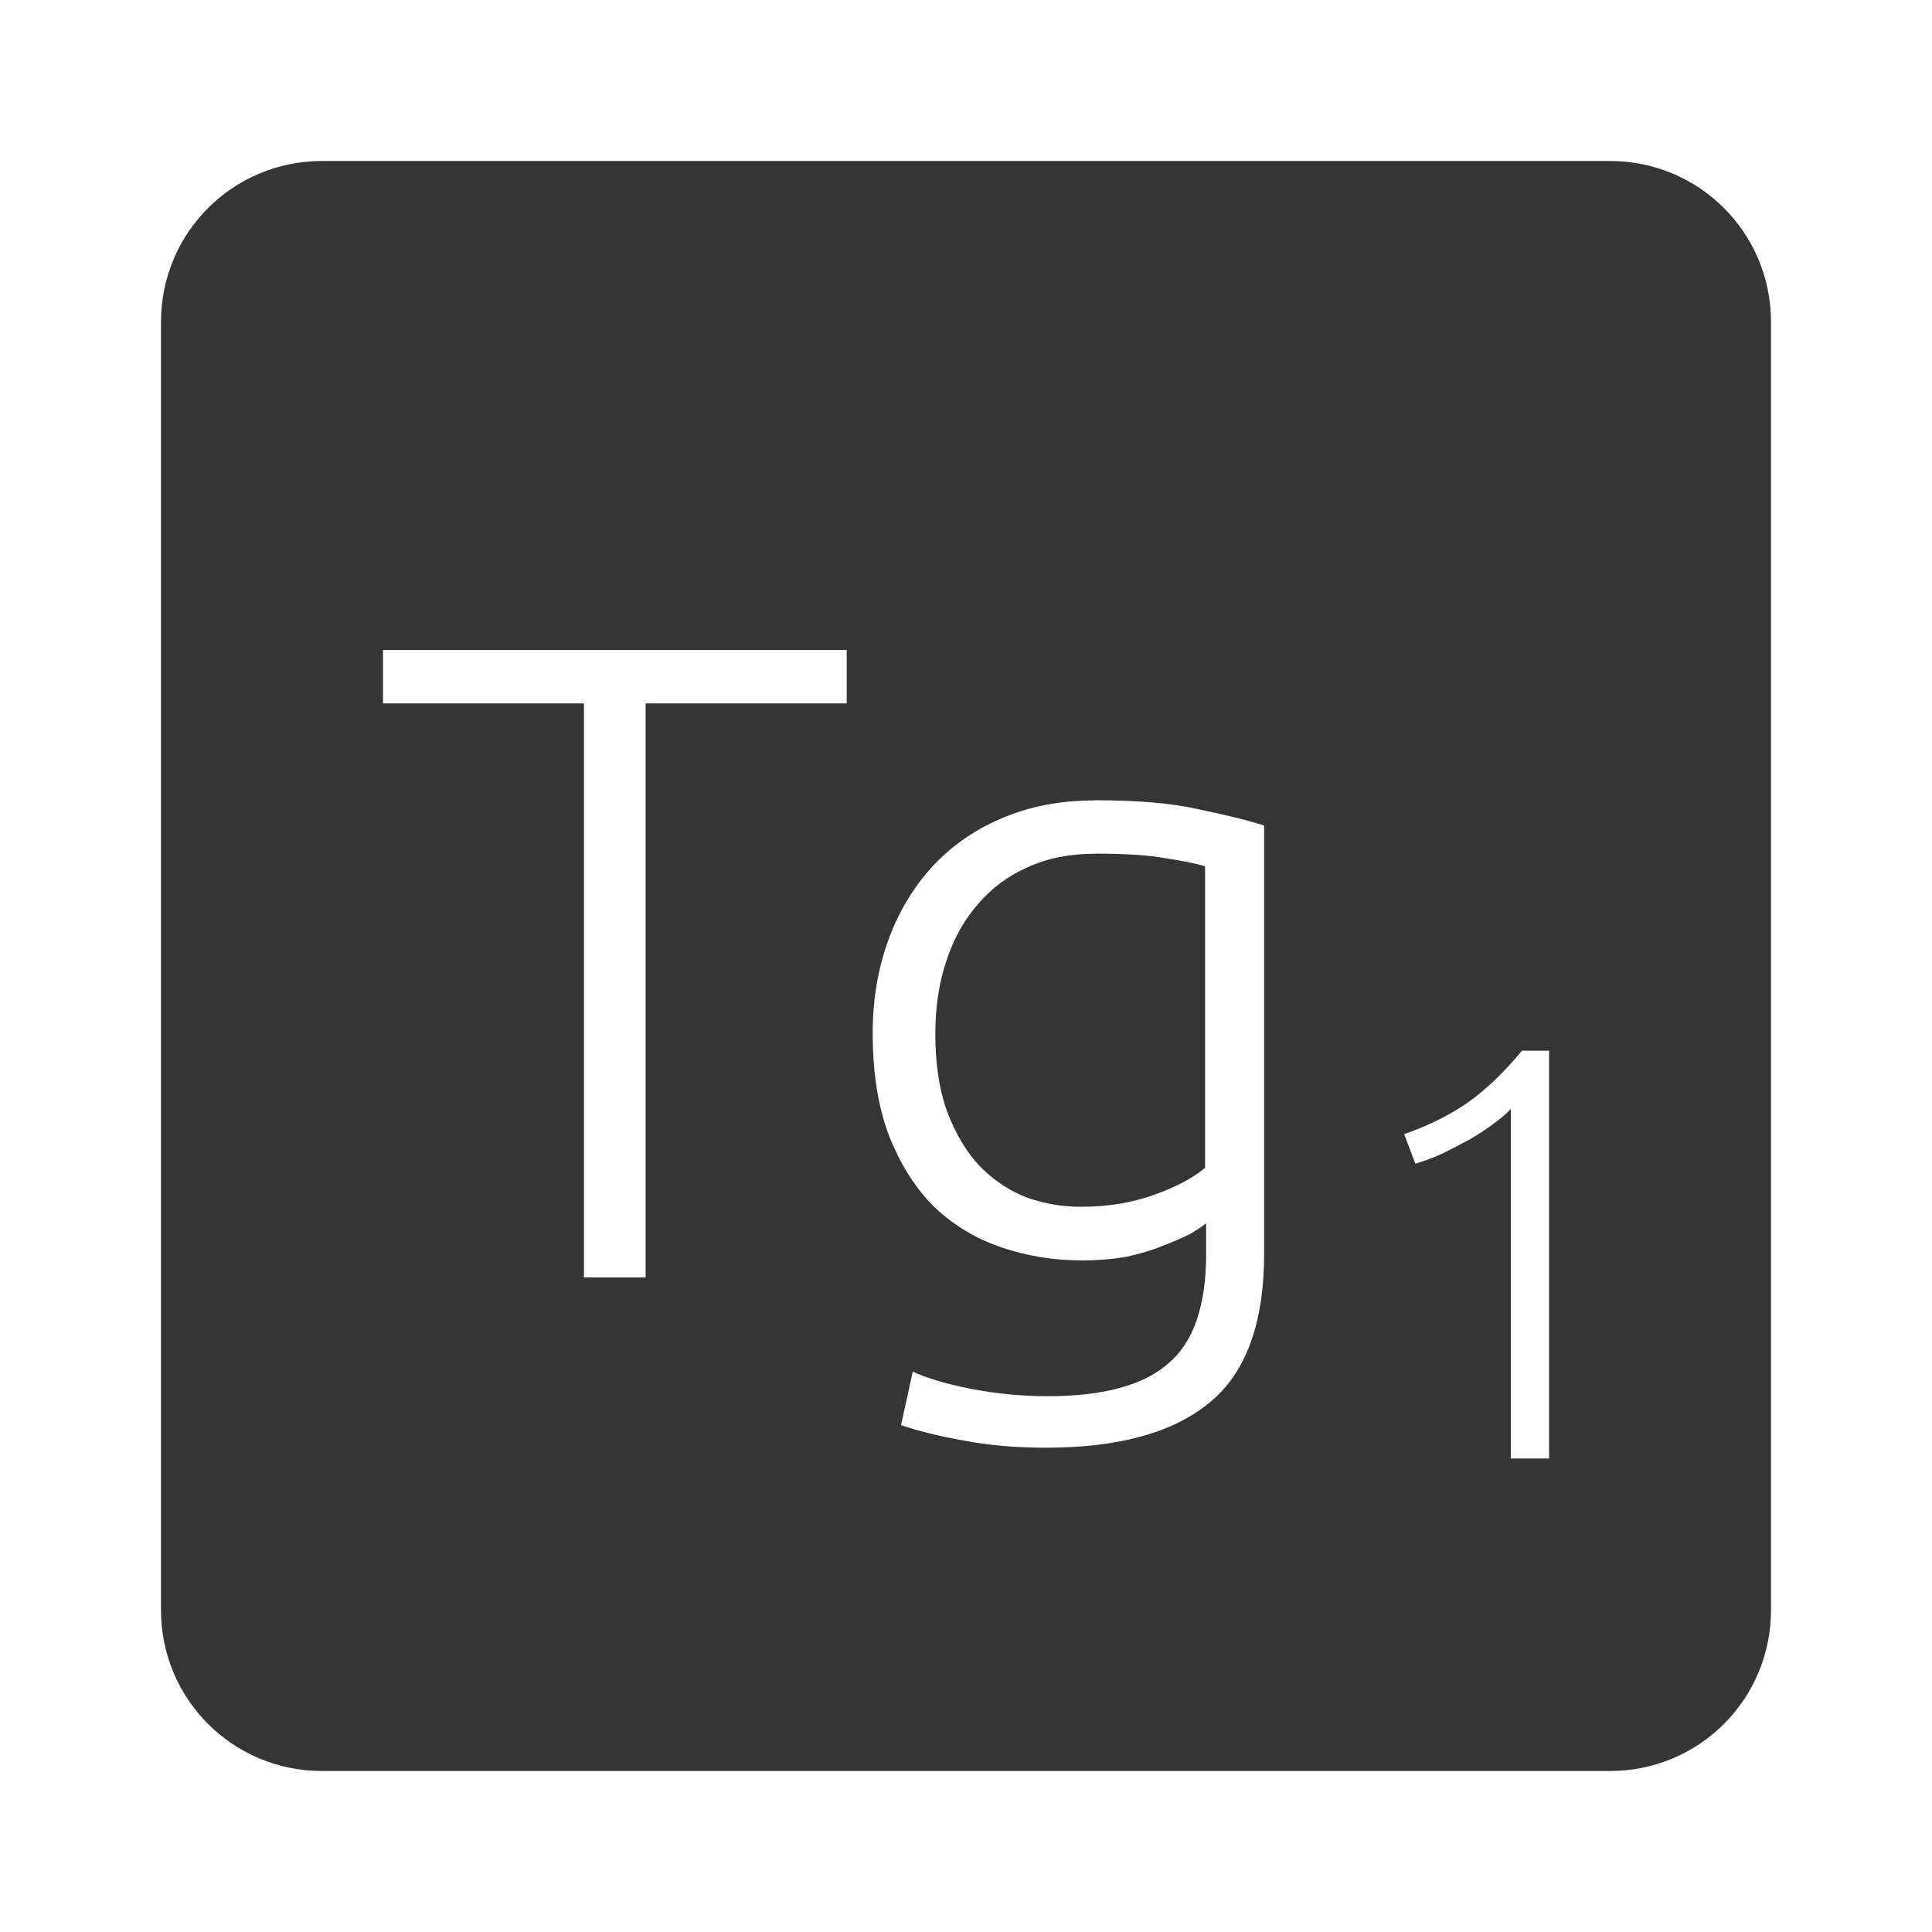 <svg xmlns="http://www.w3.org/2000/svg" viewBox="0 0 24 24">
 <path d="M 4,2 C 2.892,2 2,2.892 2,4 l 0,16 c 0,1.108 0.892,2 2,2 l 16,0 c 1.108,0 2,-0.892 2,-2 L 22,4 C 22,2.892 21.108,2 20,2 L 4,2 Z m 0.758,6.074 5.76,0 0,0.664 -2.498,0 0,7.131 -0.766,0 0,-7.131 -2.496,0 0,-0.664 z m 8.84,1.867 c 0.54,0 0.972,0.038 1.295,0.113 0.33,0.068 0.601,0.134 0.811,0.201 l 0,5.311 c 0,0.87 -0.226,1.488 -0.676,1.855 -0.45,0.375 -1.13,0.563 -2.037,0.563 -0.375,0 -0.716,-0.03 -1.023,-0.09 -0.3,-0.053 -0.558,-0.116 -0.775,-0.191 l 0.146,-0.664 c 0.18,0.083 0.423,0.155 0.73,0.215 0.315,0.06 0.63,0.09 0.945,0.09 0.69,0 1.189,-0.134 1.496,-0.404 0.315,-0.263 0.473,-0.716 0.473,-1.361 l 0,-0.383 c -0.045,0.037 -0.113,0.082 -0.203,0.135 -0.09,0.045 -0.203,0.094 -0.338,0.146 -0.128,0.053 -0.277,0.097 -0.449,0.135 -0.165,0.03 -0.353,0.045 -0.563,0.045 -0.338,0 -0.664,-0.053 -0.979,-0.158 -0.315,-0.105 -0.592,-0.269 -0.832,-0.494 -0.233,-0.225 -0.42,-0.515 -0.563,-0.867 -0.143,-0.36 -0.215,-0.795 -0.215,-1.305 0,-0.413 0.064,-0.794 0.191,-1.146 0.127,-0.352 0.309,-0.657 0.541,-0.912 0.24,-0.262 0.528,-0.465 0.865,-0.607 0.345,-0.15 0.731,-0.225 1.158,-0.225 z m 0.012,0.664 c -0.315,0 -0.596,0.055 -0.844,0.168 -0.24,0.105 -0.447,0.258 -0.619,0.461 -0.172,0.195 -0.303,0.431 -0.393,0.709 -0.09,0.27 -0.135,0.57 -0.135,0.9 0,0.383 0.051,0.713 0.156,0.99 0.105,0.27 0.241,0.492 0.406,0.664 0.172,0.172 0.366,0.3 0.584,0.383 0.217,0.075 0.439,0.111 0.664,0.111 0.33,0 0.63,-0.049 0.9,-0.146 0.277,-0.098 0.491,-0.21 0.641,-0.338 l 0,-3.746 c -0.127,-0.038 -0.292,-0.07 -0.494,-0.1 -0.202,-0.037 -0.492,-0.057 -0.867,-0.057 z m 5.297,2.447 0.336,0 0,5.066 -0.475,0 0,-4.342 c -0.054,0.059 -0.125,0.118 -0.213,0.182 -0.083,0.063 -0.178,0.126 -0.285,0.189 -0.107,0.058 -0.219,0.117 -0.336,0.176 -0.117,0.054 -0.235,0.099 -0.352,0.133 l -0.139,-0.367 c 0.293,-0.102 0.554,-0.231 0.783,-0.387 0.229,-0.161 0.455,-0.377 0.68,-0.65 z" style="fill:#353535;fill-opacity:1"/>
</svg>
